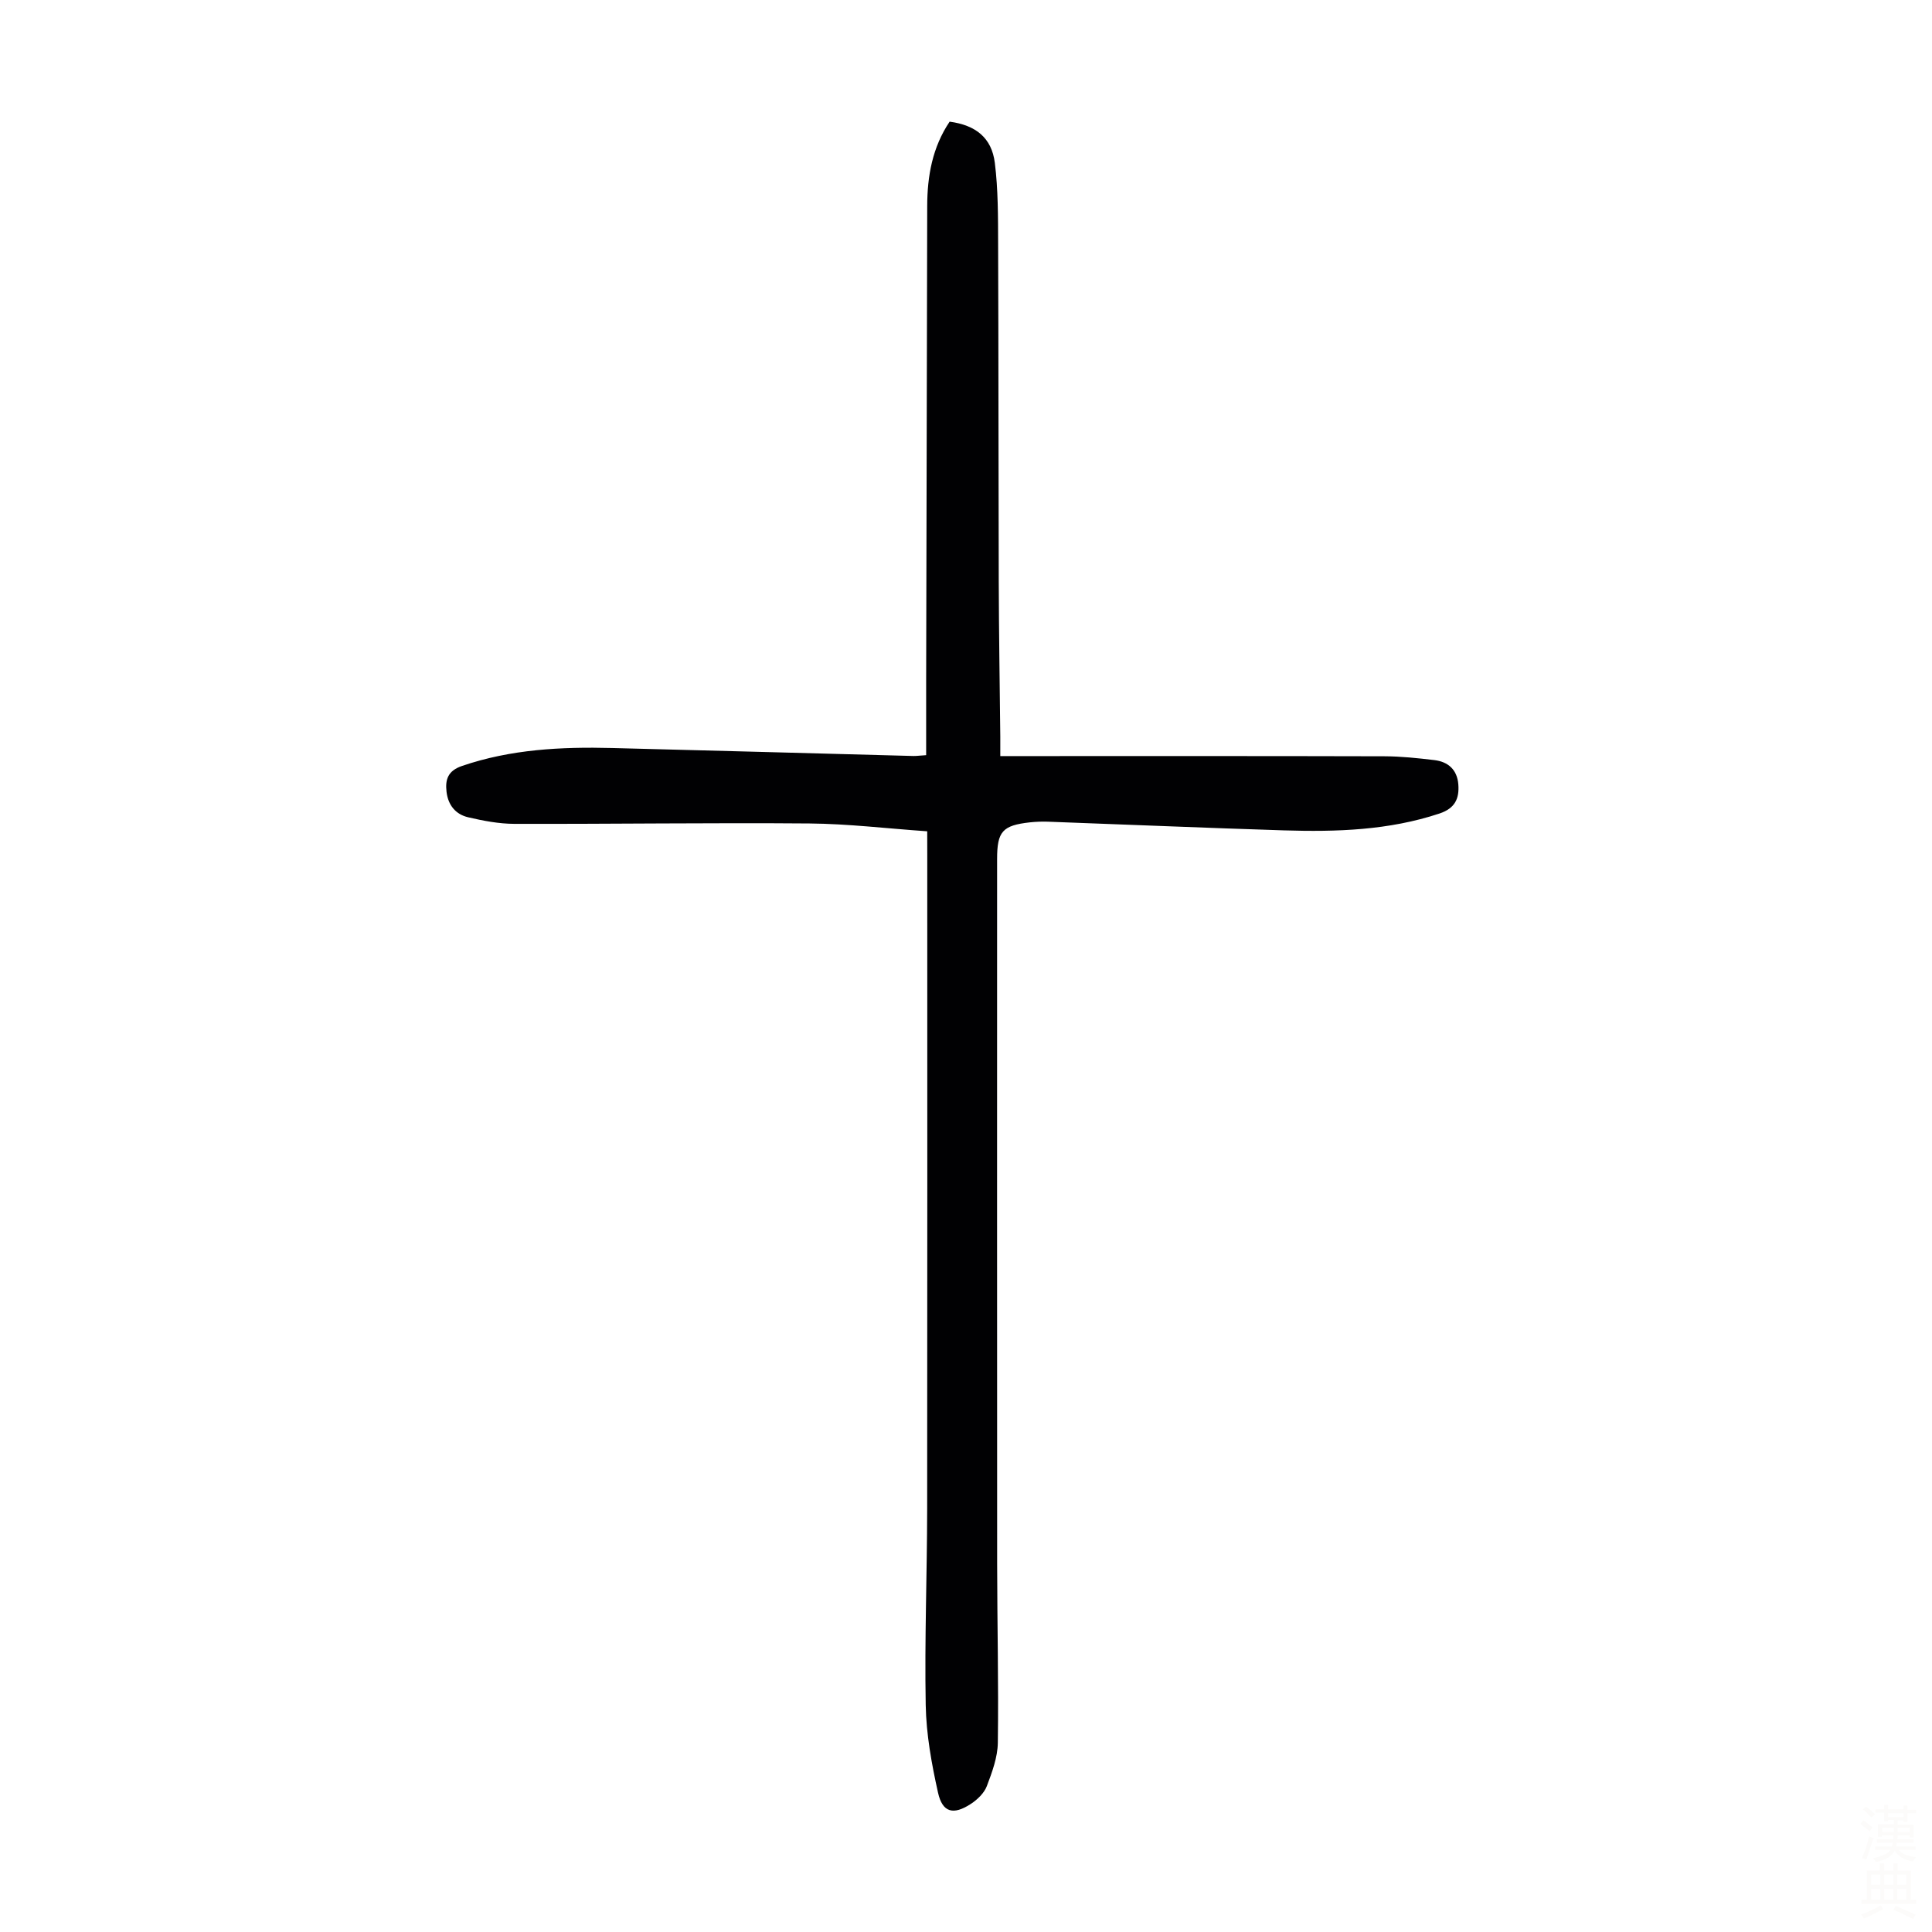 <svg viewBox="0 0 400 400" xmlns="http://www.w3.org/2000/svg"><rect width="400" height="400" fill="white" /><path d="m191.97 172.11c-8.36-.58-16.36-1.55-24.37-1.62-20.37-.17-40.73.13-61.1.08-3.2-.01-6.44-.63-9.57-1.36-2.58-.6-4.15-2.49-4.48-5.27-.31-2.62.34-4.37 3.18-5.35 10.13-3.47 20.58-3.99 31.13-3.72 20.79.52 41.59 1.1 62.38 1.65.54.01 1.09-.07 2.61-.17 0-5.02-.01-10 0-14.98.07-32.9.15-65.81.22-98.71.01-6.25 1.09-12.2 4.64-17.47 5.39.72 8.71 3.32 9.36 8.54.69 5.52.66 11.15.68 16.73.09 23.28.06 46.55.13 69.83.03 10.74.21 21.48.32 32.22.01 1.21 0 2.41 0 4.03h4.29c25.07 0 50.14-.03 75.22.04 3.46.01 6.92.38 10.36.79 2.87.34 4.72 2 4.96 5.02.23 2.95-.69 4.97-3.9 6.04-10.5 3.49-21.31 3.82-32.18 3.49-16.32-.51-32.63-1.21-48.94-1.8-1.23-.04-2.47.01-3.69.14-5.67.63-6.78 1.89-6.78 7.59 0 48.69-.02 97.37.01 146.06.01 12.3.31 24.6.14 36.9-.04 3.02-1.19 6.11-2.28 8.99-.55 1.44-1.94 2.78-3.28 3.66-3.63 2.39-5.9 1.83-6.82-2.3-1.33-5.95-2.44-12.07-2.55-18.14-.25-13.53.28-27.08.3-40.62.05-45.22.02-90.43.02-135.65-.01-1.46-.01-2.88-.01-4.64z" fill="#010103"/><g fill="#fcfbfa"><path d="m385.2 377.6.6-.7c.6.4 1.3.9 1.9 1.5l-.6.7c-.8-.5-1.4-1-1.9-1.5zm.3 7.1c.6-1.4 1.1-2.9 1.5-4.5.3.1.6.3.9.4-.5 1.4-1 2.9-1.5 4.4zm.2-10.1.6-.6c.7.5 1.3 1.1 1.9 1.6l-.7.7c-.6-.6-1.2-1.2-1.8-1.7zm8.4-.8h.8v.9h1.8v.7h-1.8v1.8h-.8v-.3h-1.2v.9h3.3v2.6h-.8v-.4h-2.5c0 .3 0 .6-.1.8h3.4v.7h-3.5c0 .3-.1.6-.1.8h4v.7h-3.5c.7.9 1.9 1.3 3.6 1.5-.2.2-.4.5-.6.9-1.9-.3-3.2-1.1-3.8-2.3-.5 1.1-1.8 2-3.9 2.4-.2-.3-.4-.5-.6-.8 1.9-.4 3.1-.9 3.6-1.7h-3.2v-.7h3.5c.1-.2.1-.5.2-.8h-3.3v-.7h3.4c0-.2 0-.5 0-.8h-2.4v.3h-.8v-2.6h3.3v-.9h-1.2v.3h-.8v-1.8h-1.8v-.7h1.8v-.9h.8v.9h3.2zm-4.4 5.5h2.4c0-.3 0-.6 0-.9h-2.4zm1.2-3.1h3.2v-.8h-3.2zm4.4 2.2h-2.4v.9h2.5v-.9z"/><path d="m389.2 385.8h.9v1.5h1.9v-1.5h.9v1.5h2.7v6h1.1v.9h-11.3v-.9h1.1v-6h2.7zm.2 8.7.5.8c-1.2.6-2.5 1.3-4 1.9-.2-.3-.3-.6-.6-.8 1.6-.6 3-1.3 4.1-1.9zm-2-4.3h1.9v-2.1h-1.9zm0 3.1h1.9v-2.2h-1.9zm2.7-3.1h1.9v-2.1h-1.9zm0 3.1h1.9v-2.2h-1.9zm2.4 1.3c1.4.6 2.7 1.2 4.1 1.8l-.5.9c-1.5-.7-2.8-1.4-4.1-1.9zm2.2-6.5h-1.9v2.1h1.9zm-1.9 5.2h1.9v-2.2h-1.9z"/></g></svg>